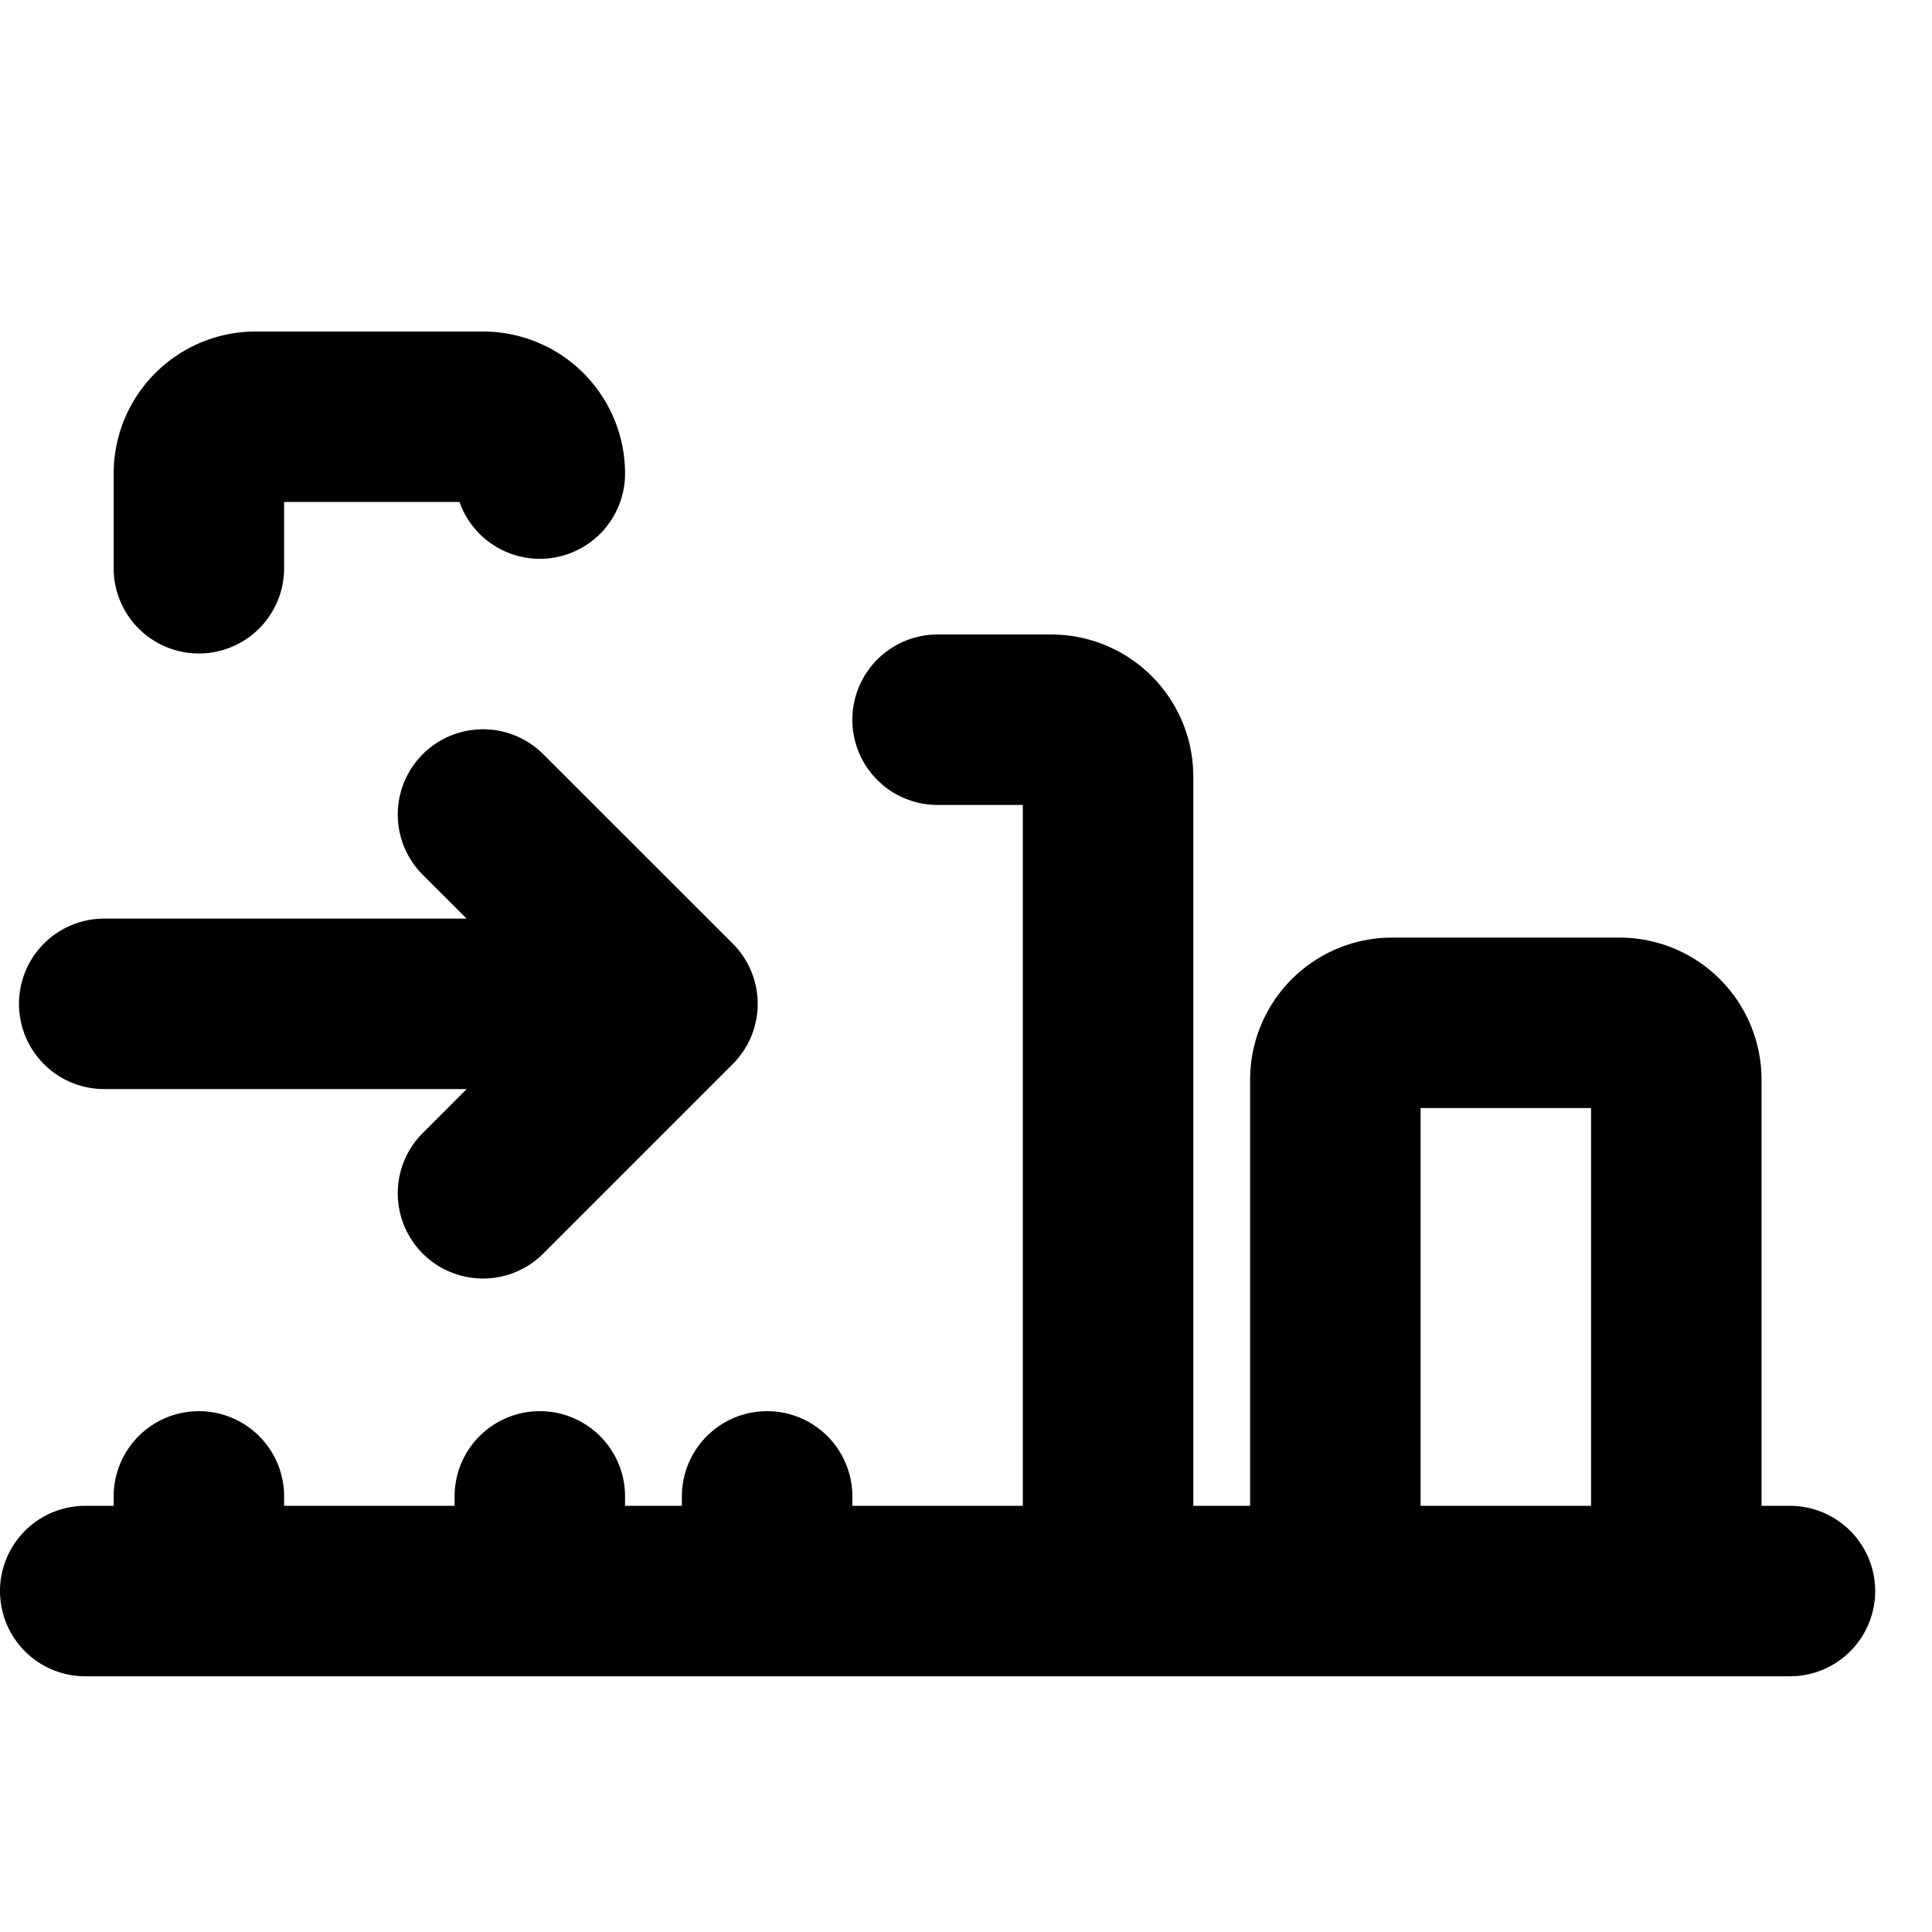 <svg width="16" height="16" viewBox="0 0 17 16" fill="none" xmlns="http://www.w3.org/2000/svg"><path d="M15.75 13.5h-1m-14 0h1m3-9.833a.5.5 0 00-.5-.5h-2a.5.5 0 00-.5.5V4.5m0 9h3m-3 0v-.833m3 .833h2m-2 0v-.833m2 .833h3m-3 0v-.833m3 .833V6.333a.5.5 0 00-.5-.5h-1m1.5 7.667h2m0 0V9a.5.5 0 01.5-.5h2a.5.5 0 01.5.5v4.5m-3 0h3M.917 8.333h5M4.25 10l1.667-1.667m0 0L4.25 6.667" stroke="#000" stroke-width="1.5" stroke-linecap="round" stroke-linejoin="round"/></svg>